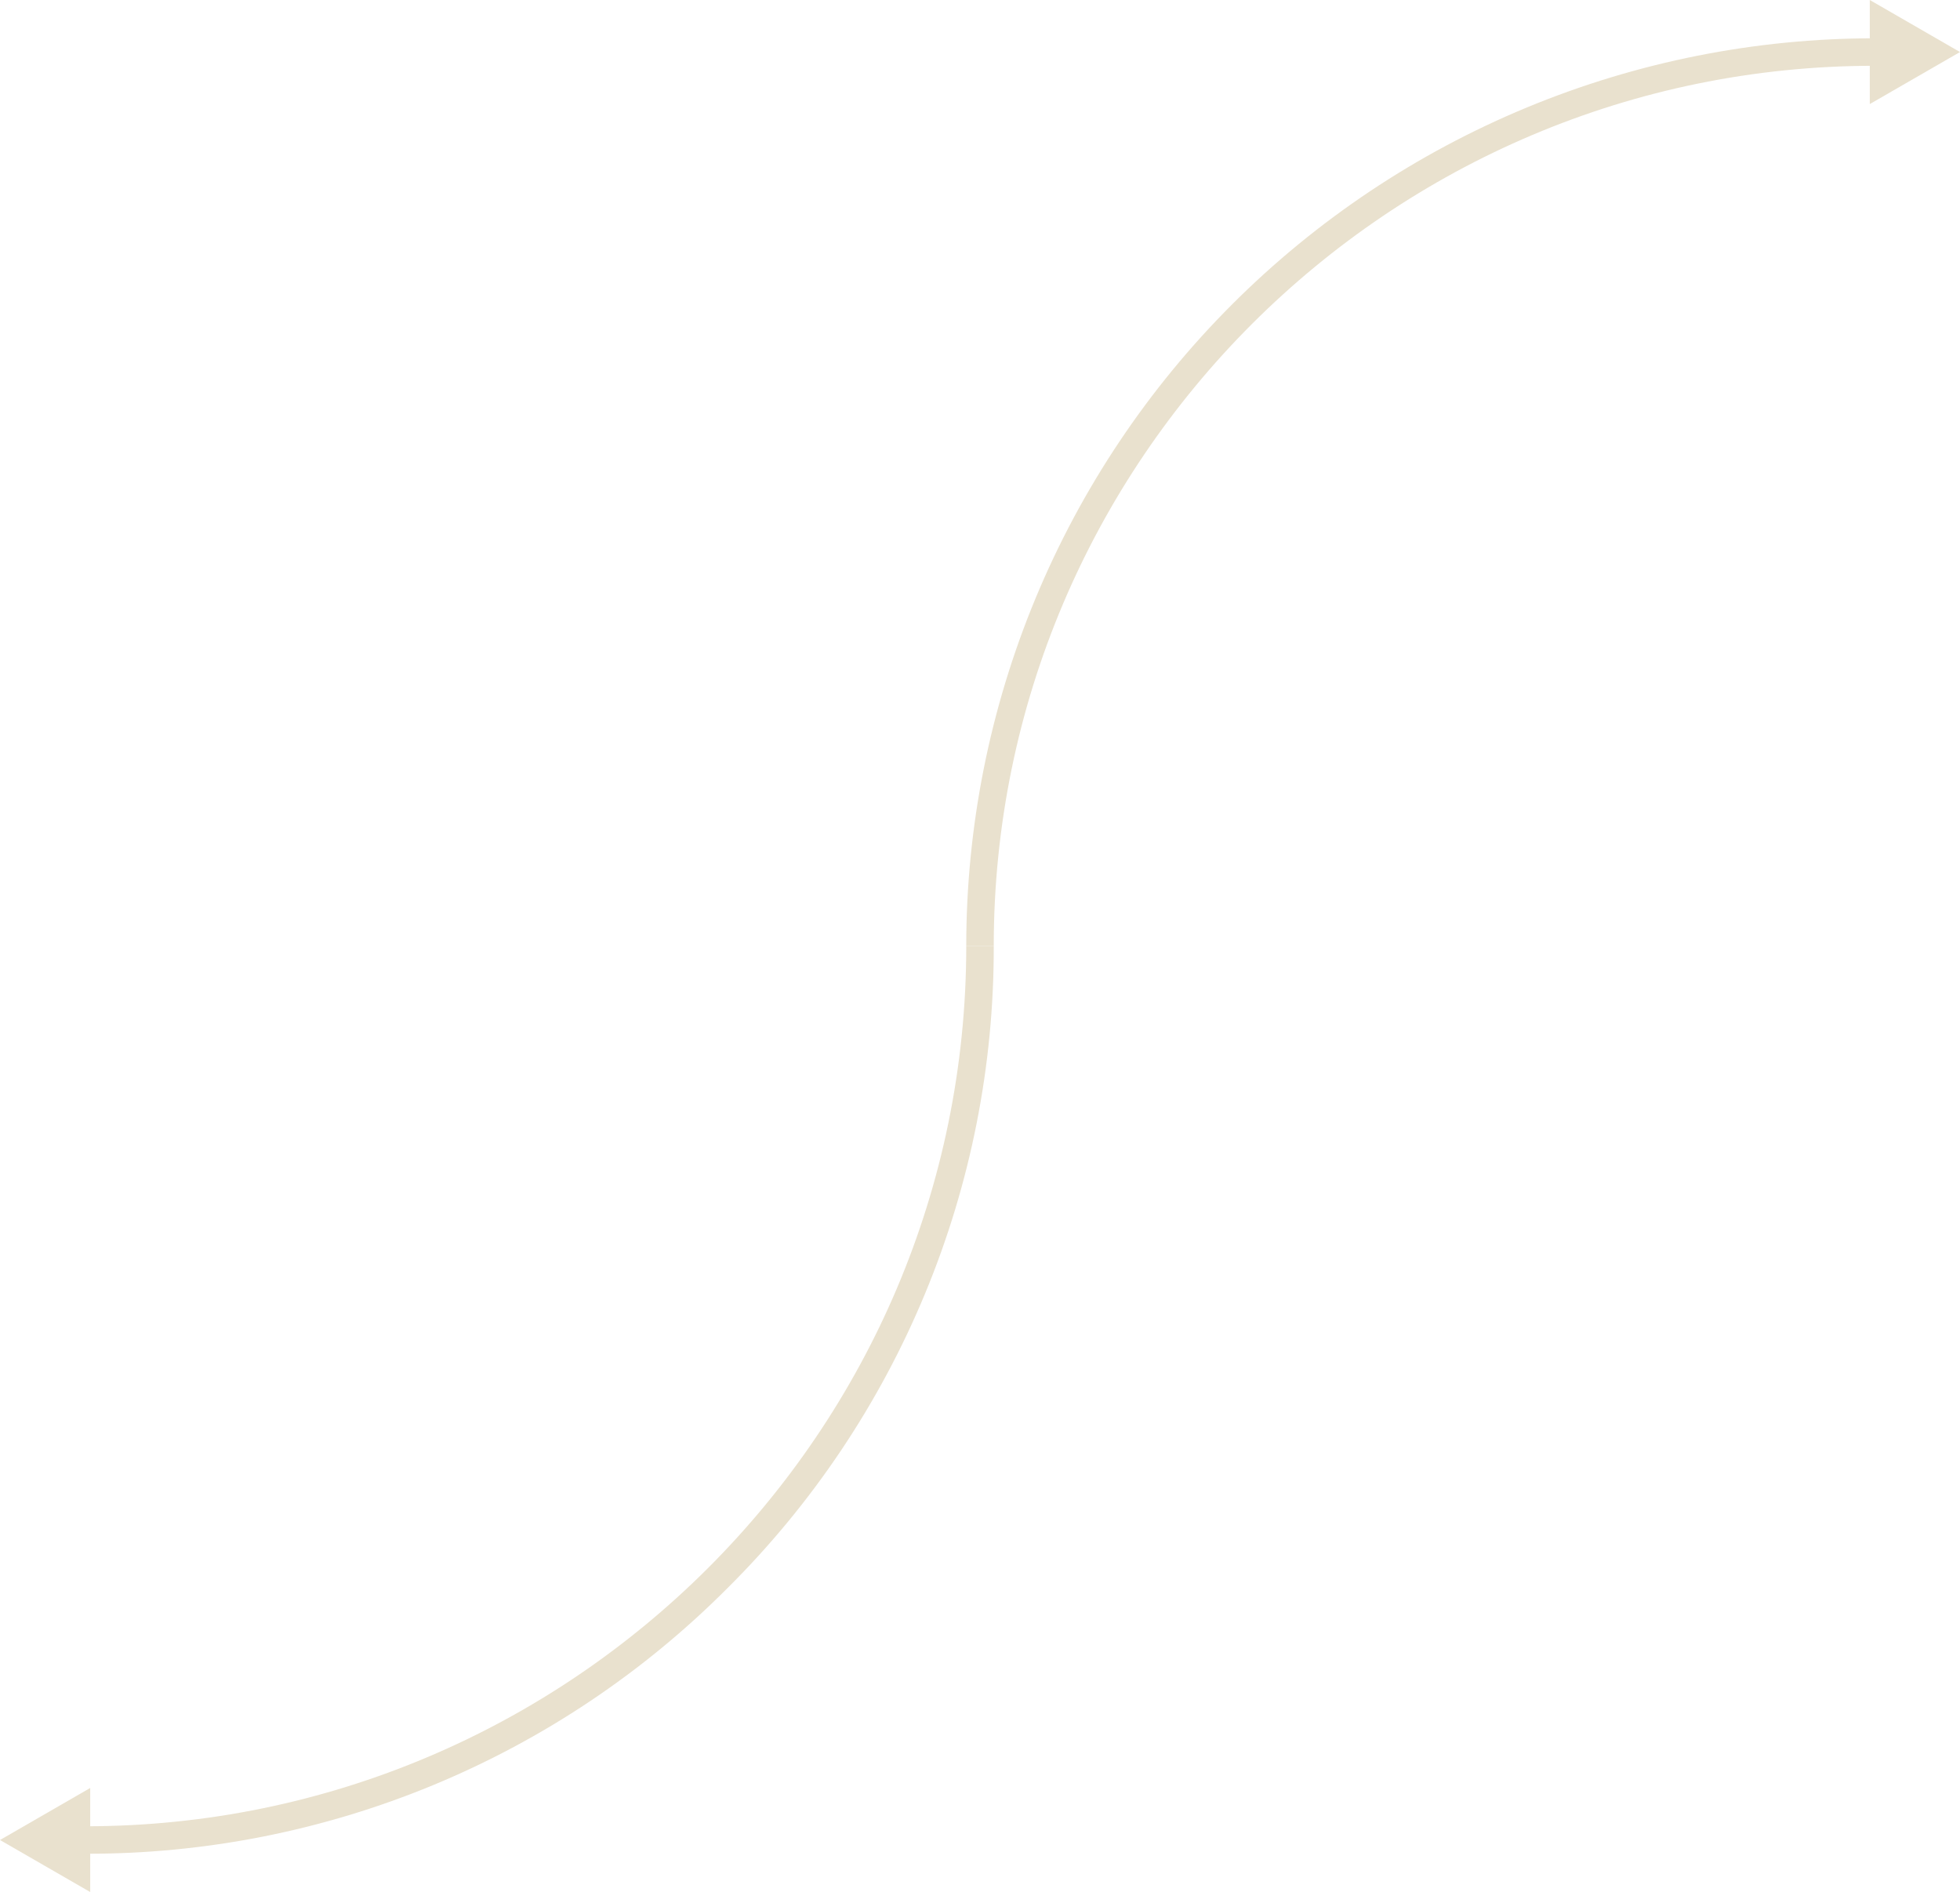 <svg width="460" height="444" viewBox="0 0 460 444" fill="none" xmlns="http://www.w3.org/2000/svg">
<path d="M20.017 435.014V428.567C134.022 428.567 226.774 335.896 226.774 222.003H233.226C233.304 249.989 227.825 277.713 217.106 303.569C206.387 329.426 190.641 352.901 170.779 372.637C151.026 392.476 127.53 408.205 101.652 418.912C75.773 429.619 48.026 435.092 20.017 435.014Z" fill="#E9E1CE"/>
<path d="M0 431.793L21.172 419.581V431.793V444L0 431.793Z" fill="#E9E1CE"/>
<path d="M233.226 222.003H226.774C226.773 194.029 232.287 166.33 243.002 140.485C253.716 114.641 269.421 91.158 289.219 71.378C309.018 51.597 332.522 35.906 358.39 25.201C384.258 14.496 411.984 8.986 439.983 8.986V15.438C325.978 15.438 233.226 108.098 233.226 222.003Z" fill="#E9E1CE"/>
<path d="M460 12.212L438.828 0V12.212V24.419L460 12.212Z" fill="#E9E1CE"/>
</svg>
